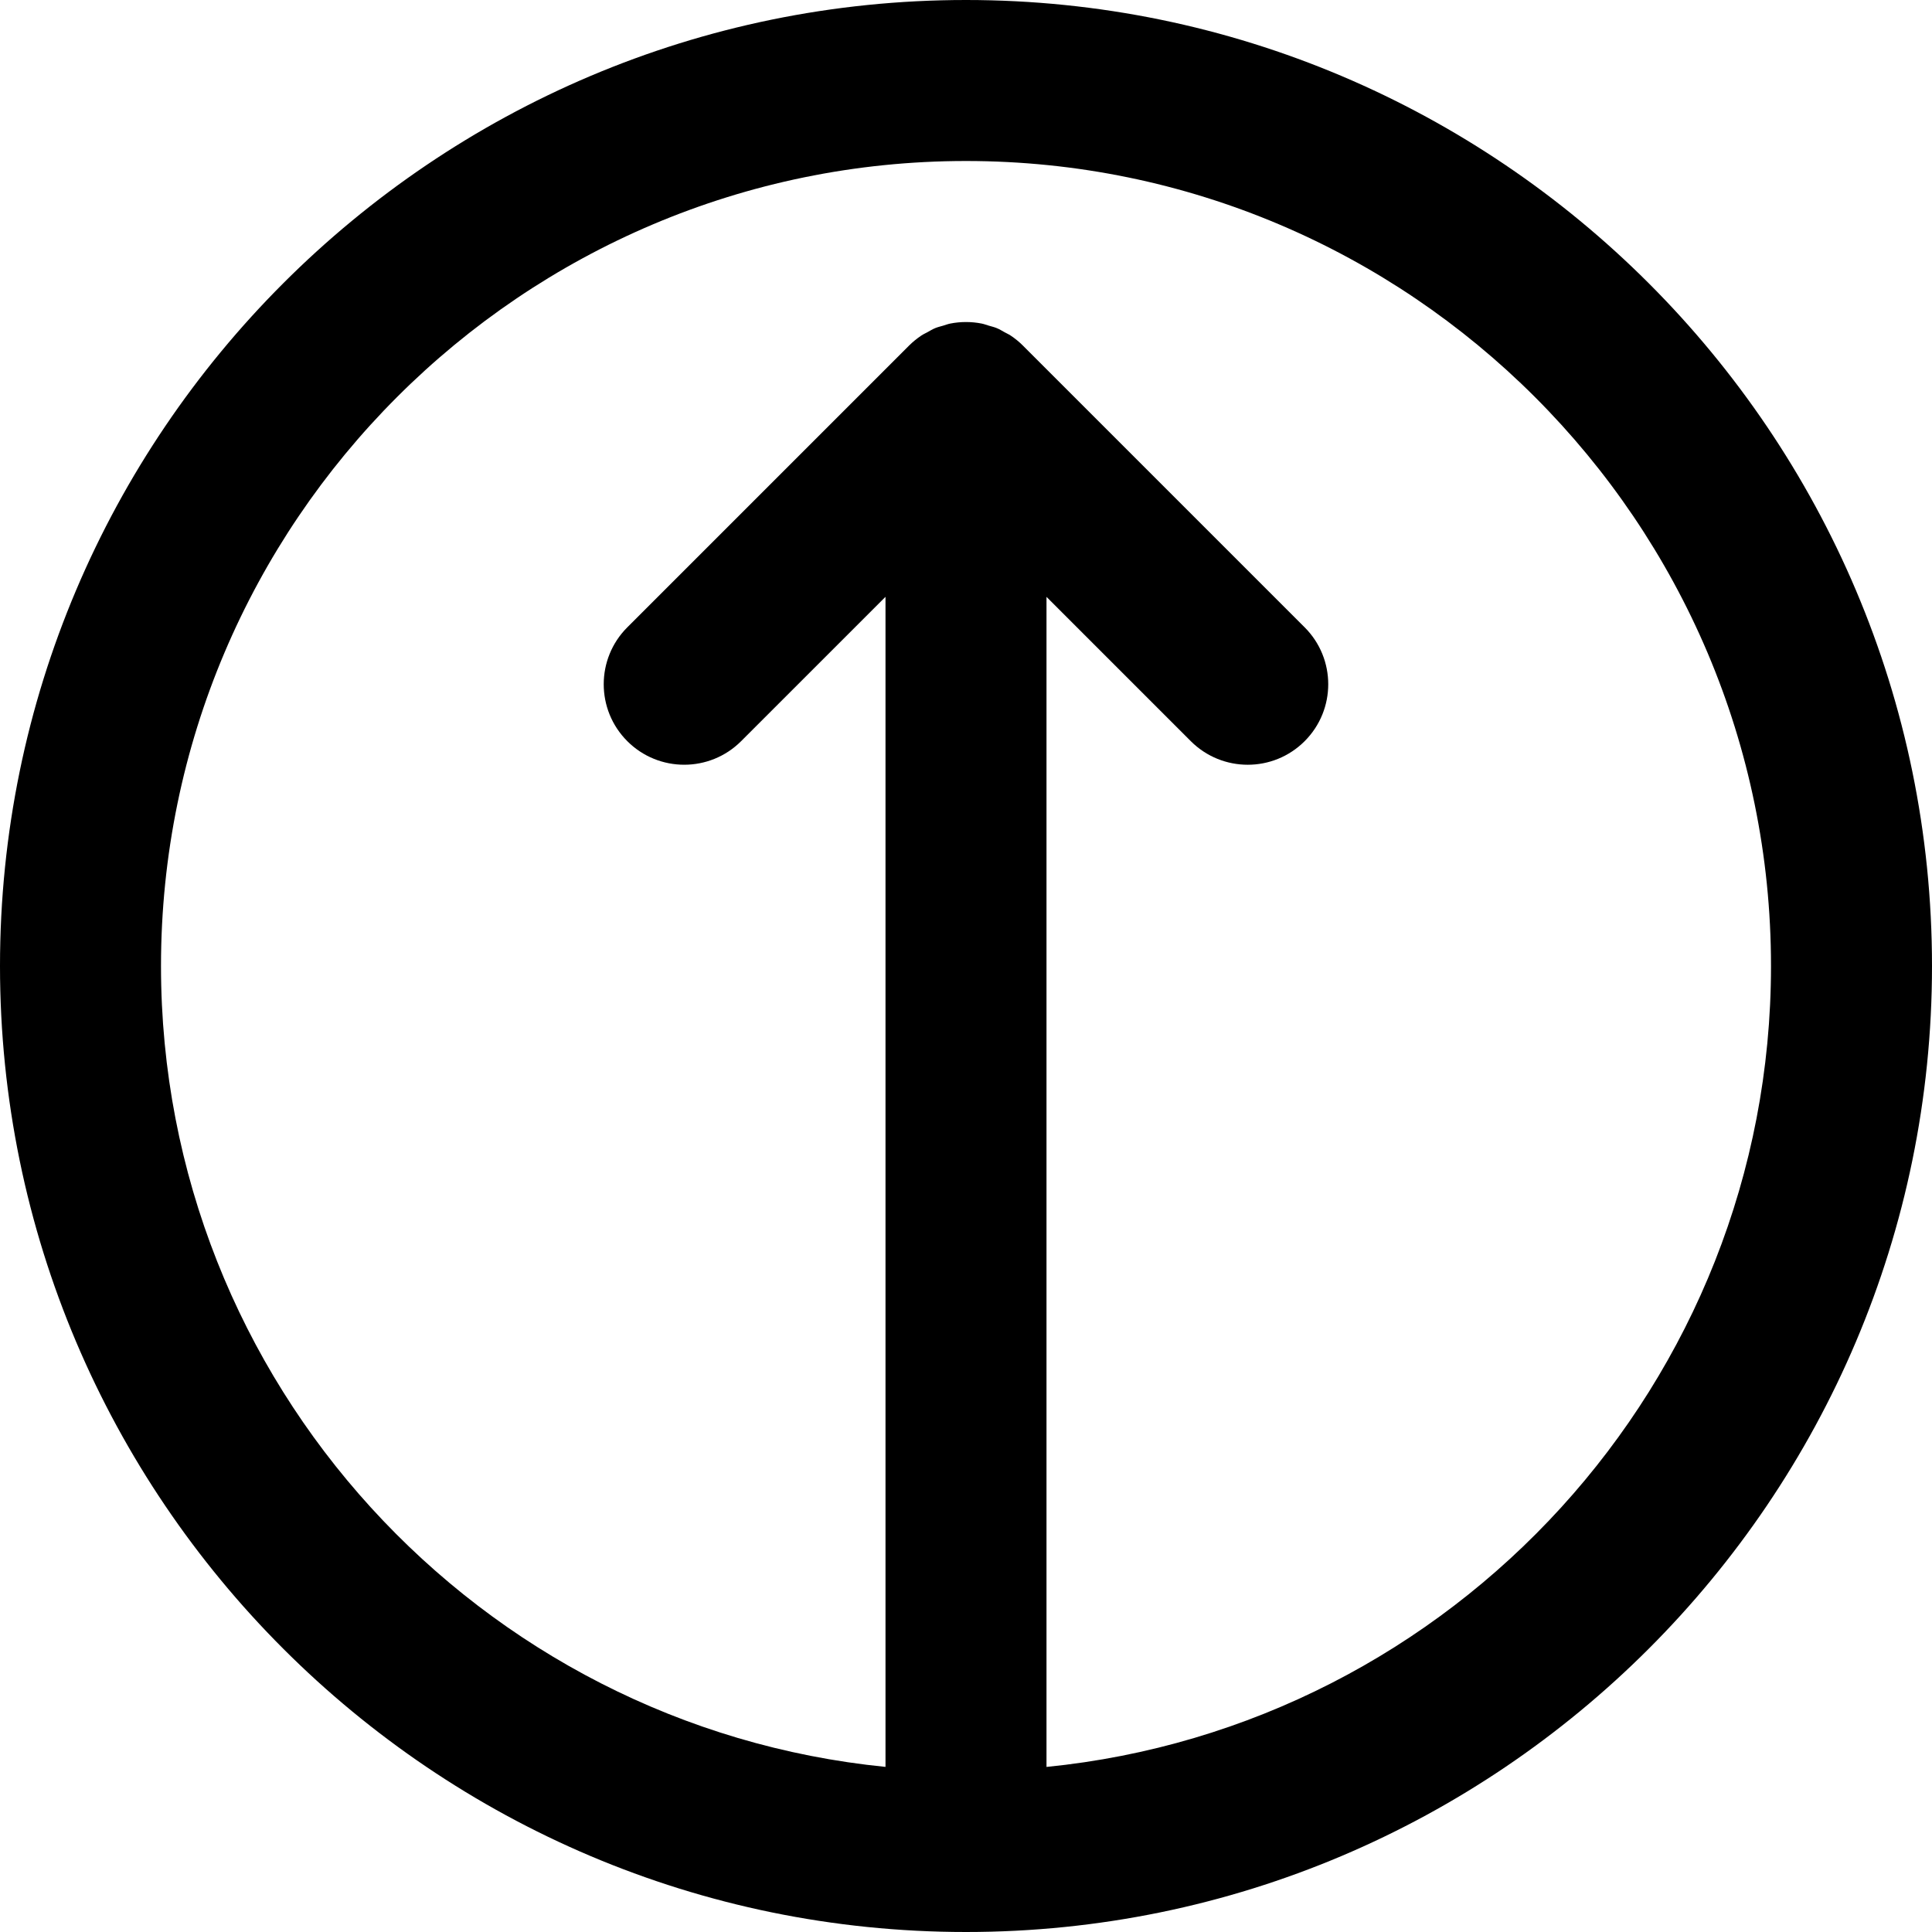 <?xml version="1.0" encoding="iso-8859-1"?>
<!-- Generator: Adobe Illustrator 19.0.0, SVG Export Plug-In . SVG Version: 6.00 Build 0)  -->
<svg version="1.1" id="Capa_1" xmlns="http://www.w3.org/2000/svg" xmlns:xlink="http://www.w3.org/1999/xlink" x="0px" y="0px"
	 viewBox="0 0 384 384" style="enable-background:new 0 0 384 384;" xml:space="preserve">
<g>
	<g>
		<path d="M192,0C86.136,0,0,86.128,0,192s86.136,192,192,192s192-86.128,192-192S297.864,0,192,0z M208,351.192v-232.56
			l28.688,28.688c3.128,3.12,7.216,4.68,11.312,4.68s8.184-1.56,11.312-4.688c6.248-6.248,6.248-16.376,0-22.624L203.32,68.696
			c-0.744-0.752-1.568-1.416-2.456-2.008c-0.376-0.256-0.792-0.424-1.184-0.648c-0.52-0.288-1.016-0.6-1.568-0.824
			c-0.52-0.216-1.064-0.336-1.6-0.496c-0.464-0.136-0.904-0.312-1.384-0.408c-2.064-0.408-4.2-0.408-6.264,0
			c-0.48,0.096-0.92,0.272-1.384,0.408c-0.536,0.16-1.08,0.28-1.6,0.496c-0.552,0.224-1.048,0.536-1.568,0.824
			c-0.392,0.216-0.808,0.392-1.184,0.648c-0.88,0.592-1.704,1.256-2.456,2.008l-55.992,55.992c-6.248,6.248-6.248,16.376,0,22.624
			c6.248,6.248,16.376,6.248,22.624,0L176,118.624v232.56C95.256,343.136,32,274.824,32,192c0-88.224,71.776-160,160-160
			s160,71.776,160,160C352,274.824,288.744,343.136,208,351.192z"/>
	</g>
</g>
<g>
</g>
<g>
</g>
<g>
</g>
<g>
</g>
<g>
</g>
<g>
</g>
<g>
</g>
<g>
</g>
<g>
</g>
<g>
</g>
<g>
</g>
<g>
</g>
<g>
</g>
<g>
</g>
<g>
</g>
</svg>
